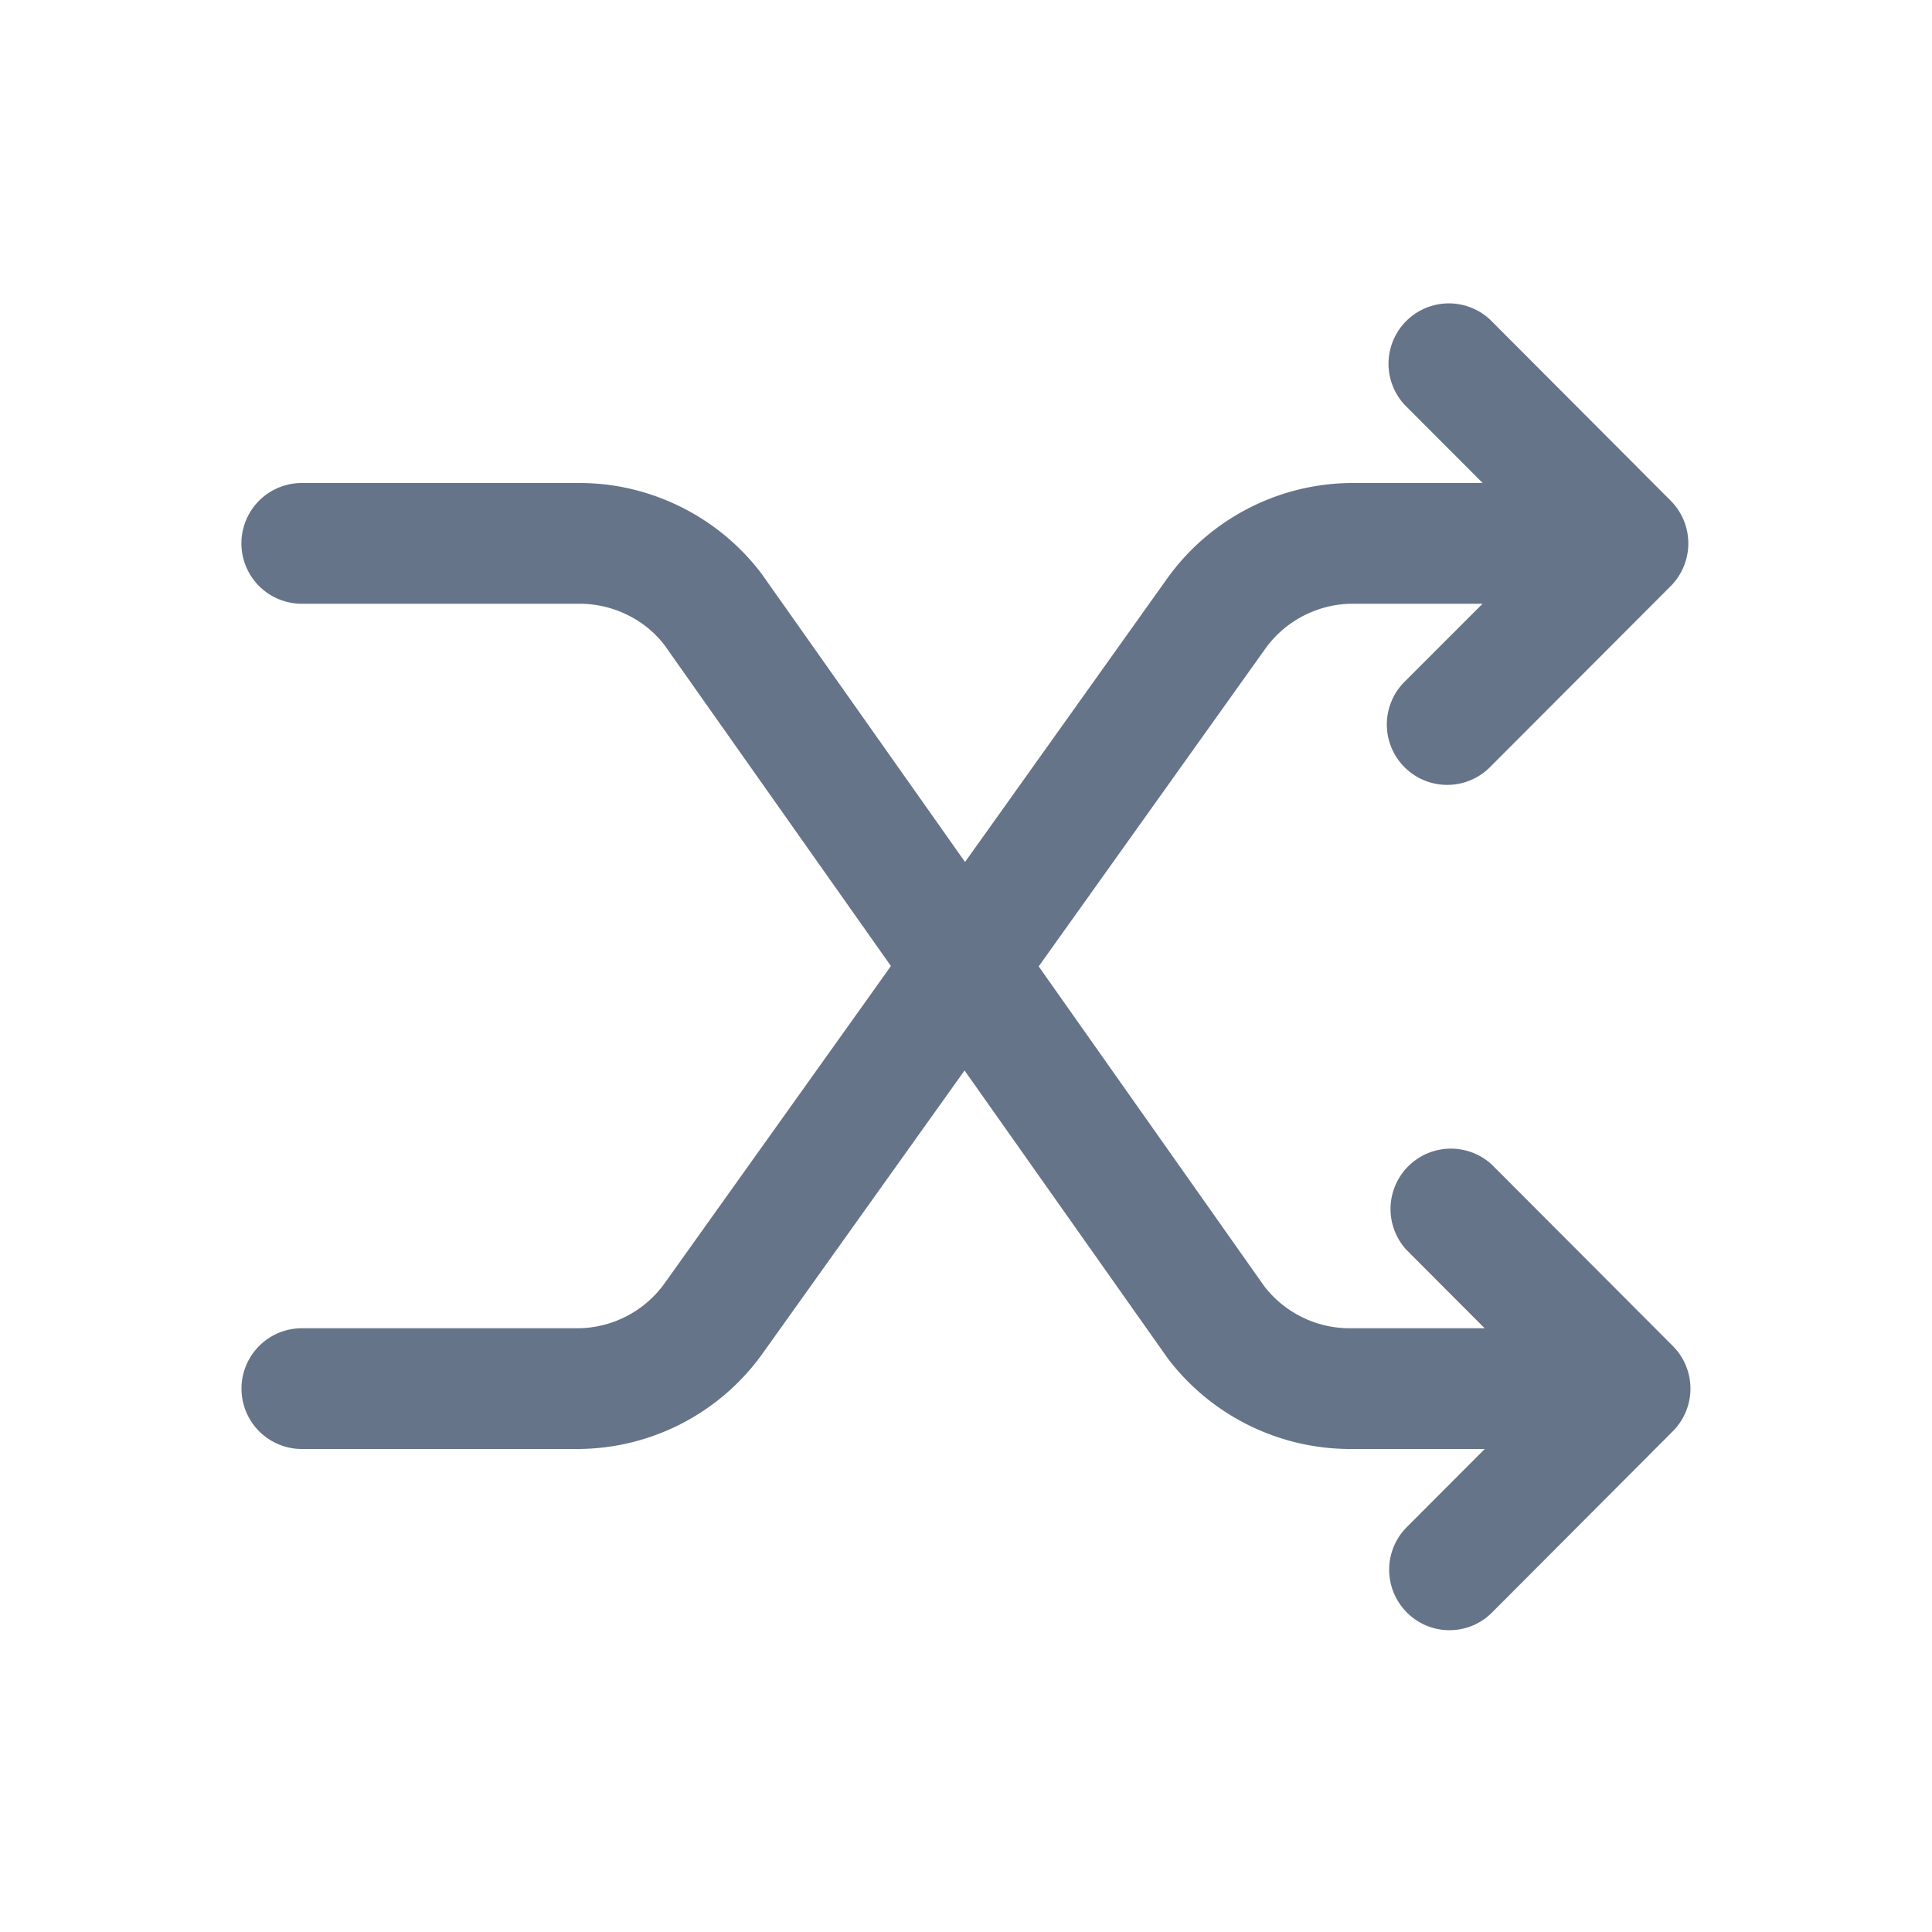 <svg xmlns="http://www.w3.org/2000/svg" fill="none" viewBox="0 0 24 24"><path fill="#667489" fill-rule="evenodd" d="M20.916 7.037a.742.742 0 0 1-.162.244l-2.246 2.25a.749.749 0 1 1-1.06-1.062l.969-.969h-1.612c-.431 0-.838.21-1.088.56l-2.814 3.945 2.8 3.97a1.34 1.34 0 0 0 1.062.525h1.678l-.968-.97a.75.75 0 0 1 1.06-1.06l2.245 2.25a.75.75 0 0 1 0 1.06l-2.244 2.25a.746.746 0 0 1-1.06 0 .75.75 0 0 1 0-1.06l.968-.97h-1.679a2.85 2.85 0 0 1-2.256-1.122l-2.527-3.58-2.507 3.513A2.833 2.833 0 0 1 7.169 18H3.75a.75.75 0 0 1 0-1.5h3.42c.431 0 .838-.21 1.087-.56l2.597-3.64.213-.3-2.808-3.98c-.24-.32-.64-.52-1.058-.52H3.749a.75.75 0 0 1 0-1.5h3.45c.889 0 1.736.425 2.268 1.136l2.521 3.572.294-.412 2.216-3.108A2.838 2.838 0 0 1 16.805 6h1.613l-.968-.97a.75.75 0 0 1 1.06-1.06l2.244 2.25a.751.751 0 0 1 .162.817Z" clip-rule="evenodd"/></svg>
